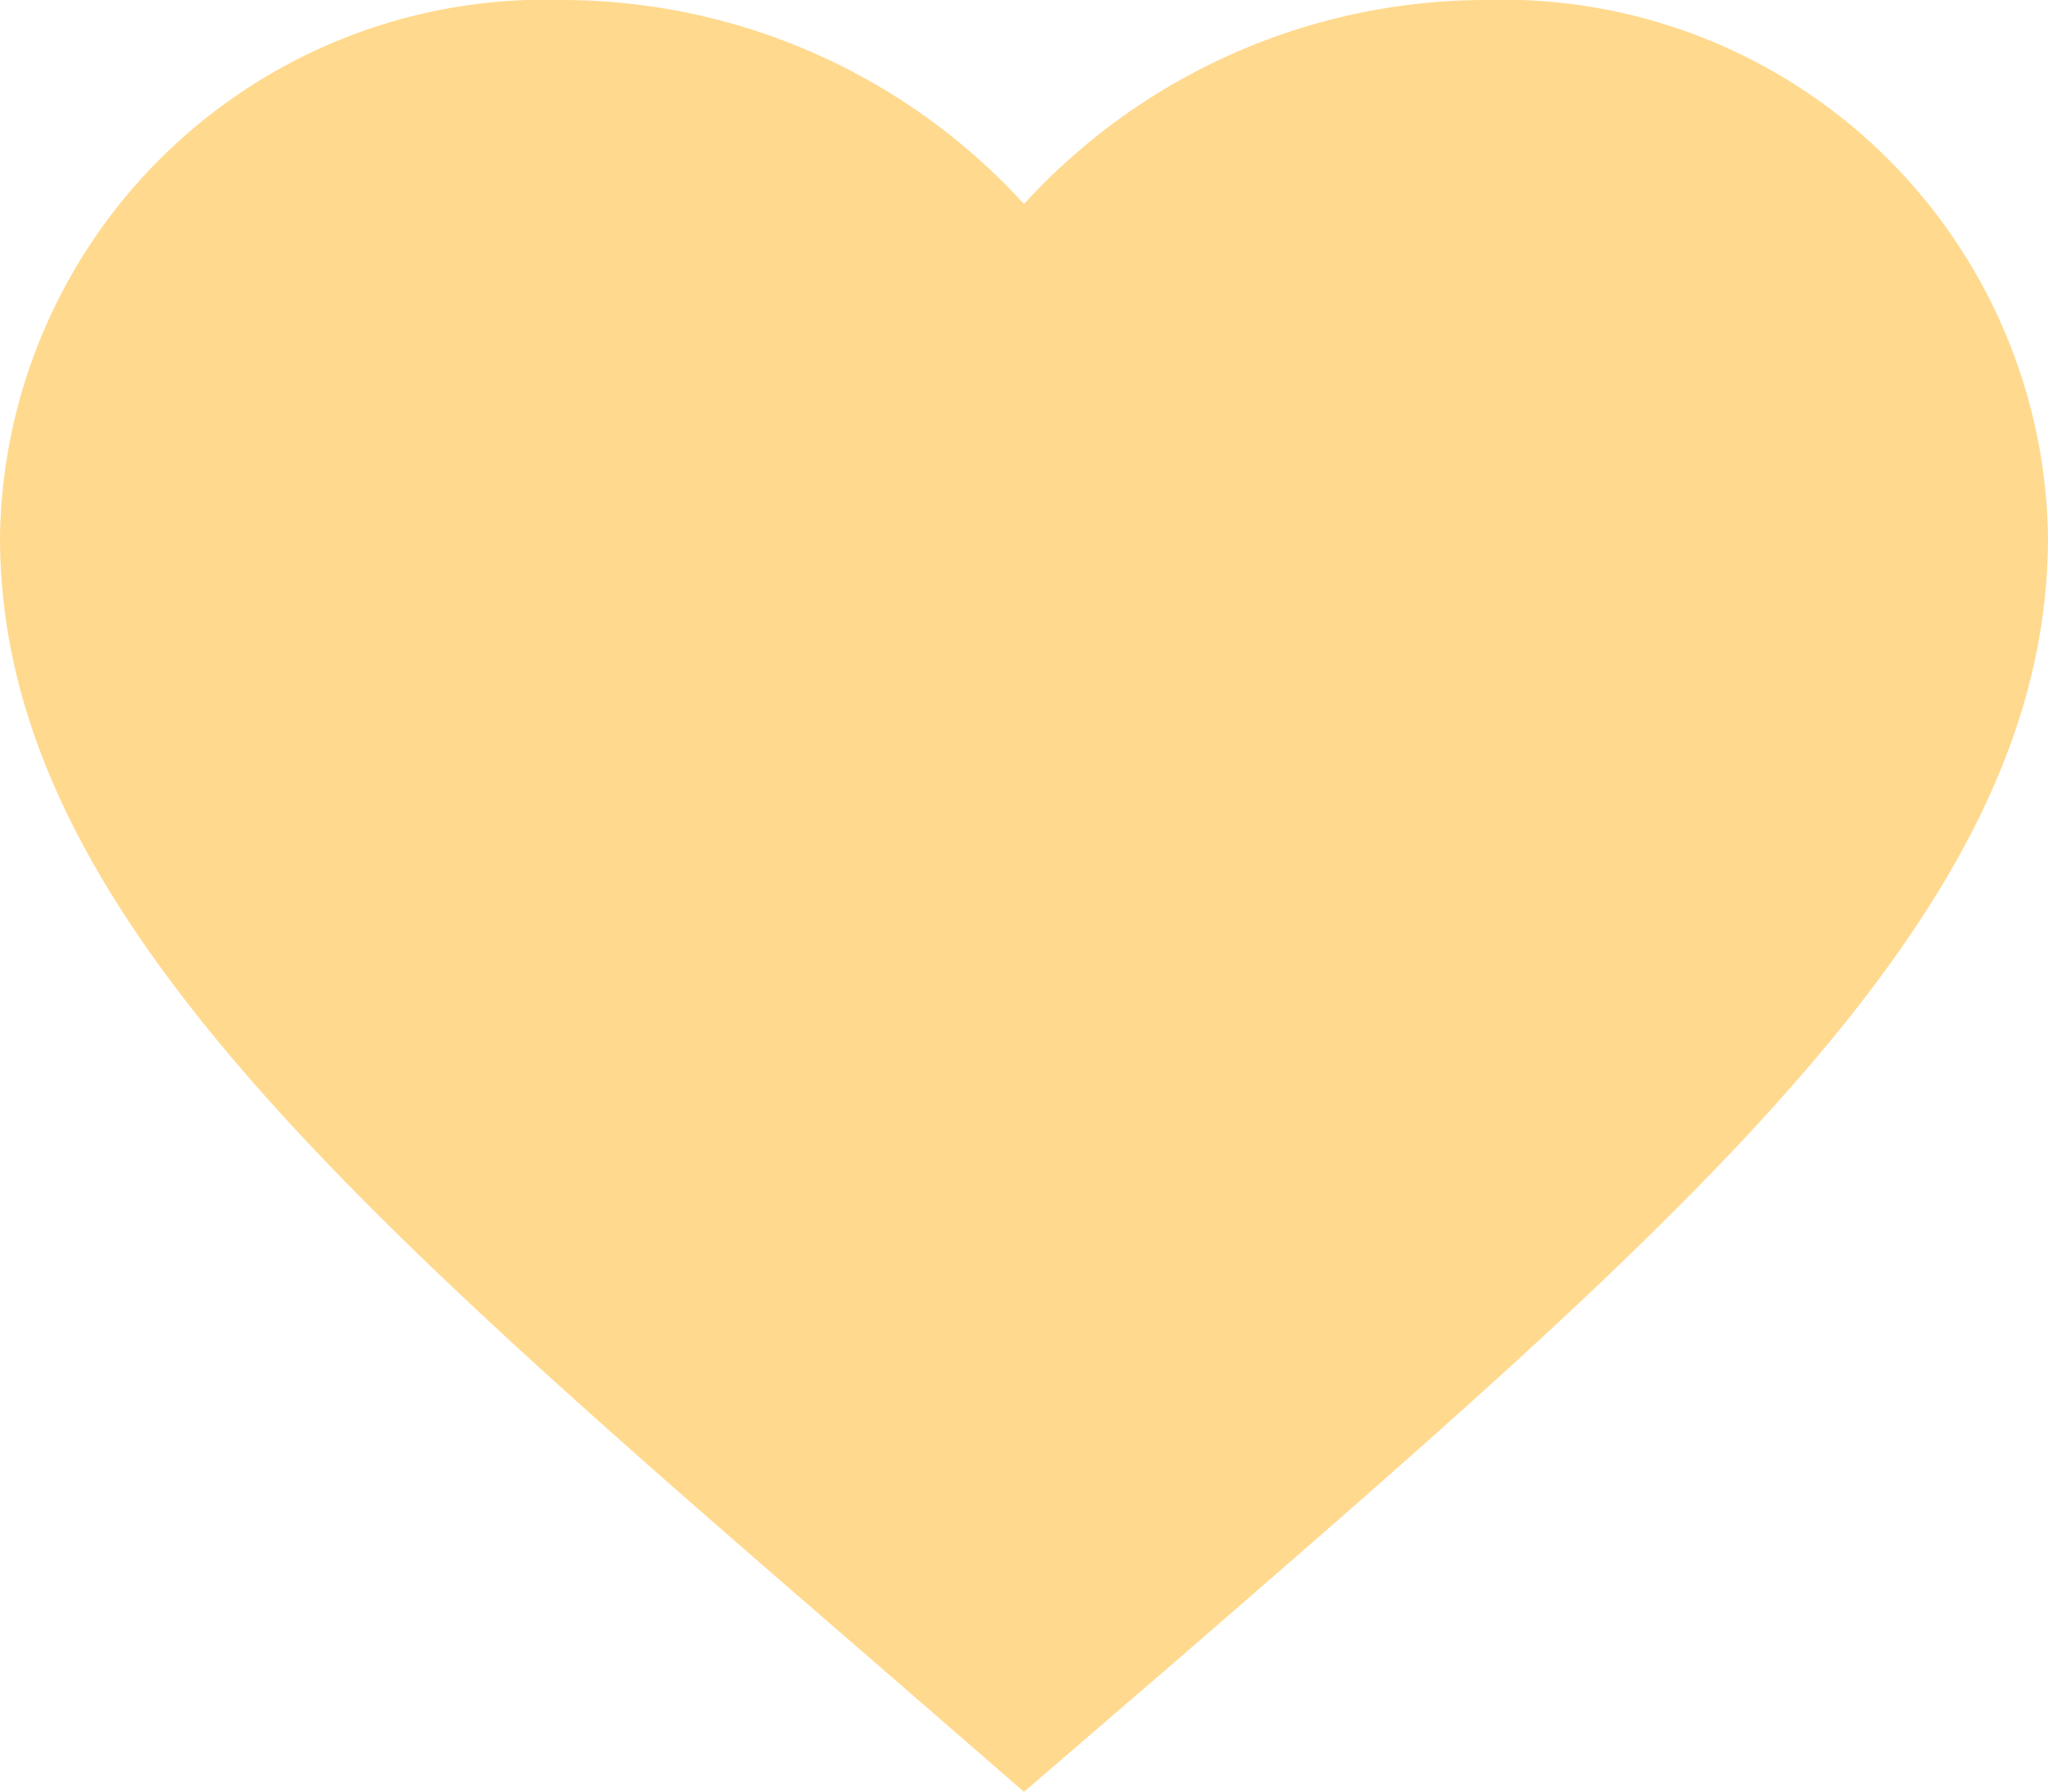 <svg xmlns="http://www.w3.org/2000/svg" width="17" height="14.877" viewBox="0 0 17 14.877">
  <g id="Group_1201" data-name="Group 1201" transform="translate(-71.865 -1.686)">
    <path id="ic_favorite_24px" d="M10.5,17.877l-1.232-1.07C4.89,13.02,2,10.523,2,7.459A4.526,4.526,0,0,1,6.675,3,5.194,5.194,0,0,1,10.5,4.694,5.194,5.194,0,0,1,14.325,3,4.526,4.526,0,0,1,19,7.459c0,3.064-2.89,5.561-7.267,9.356Z" transform="translate(69.865 -1.314)" fill="#ffd98e"/>
  </g>
</svg>
